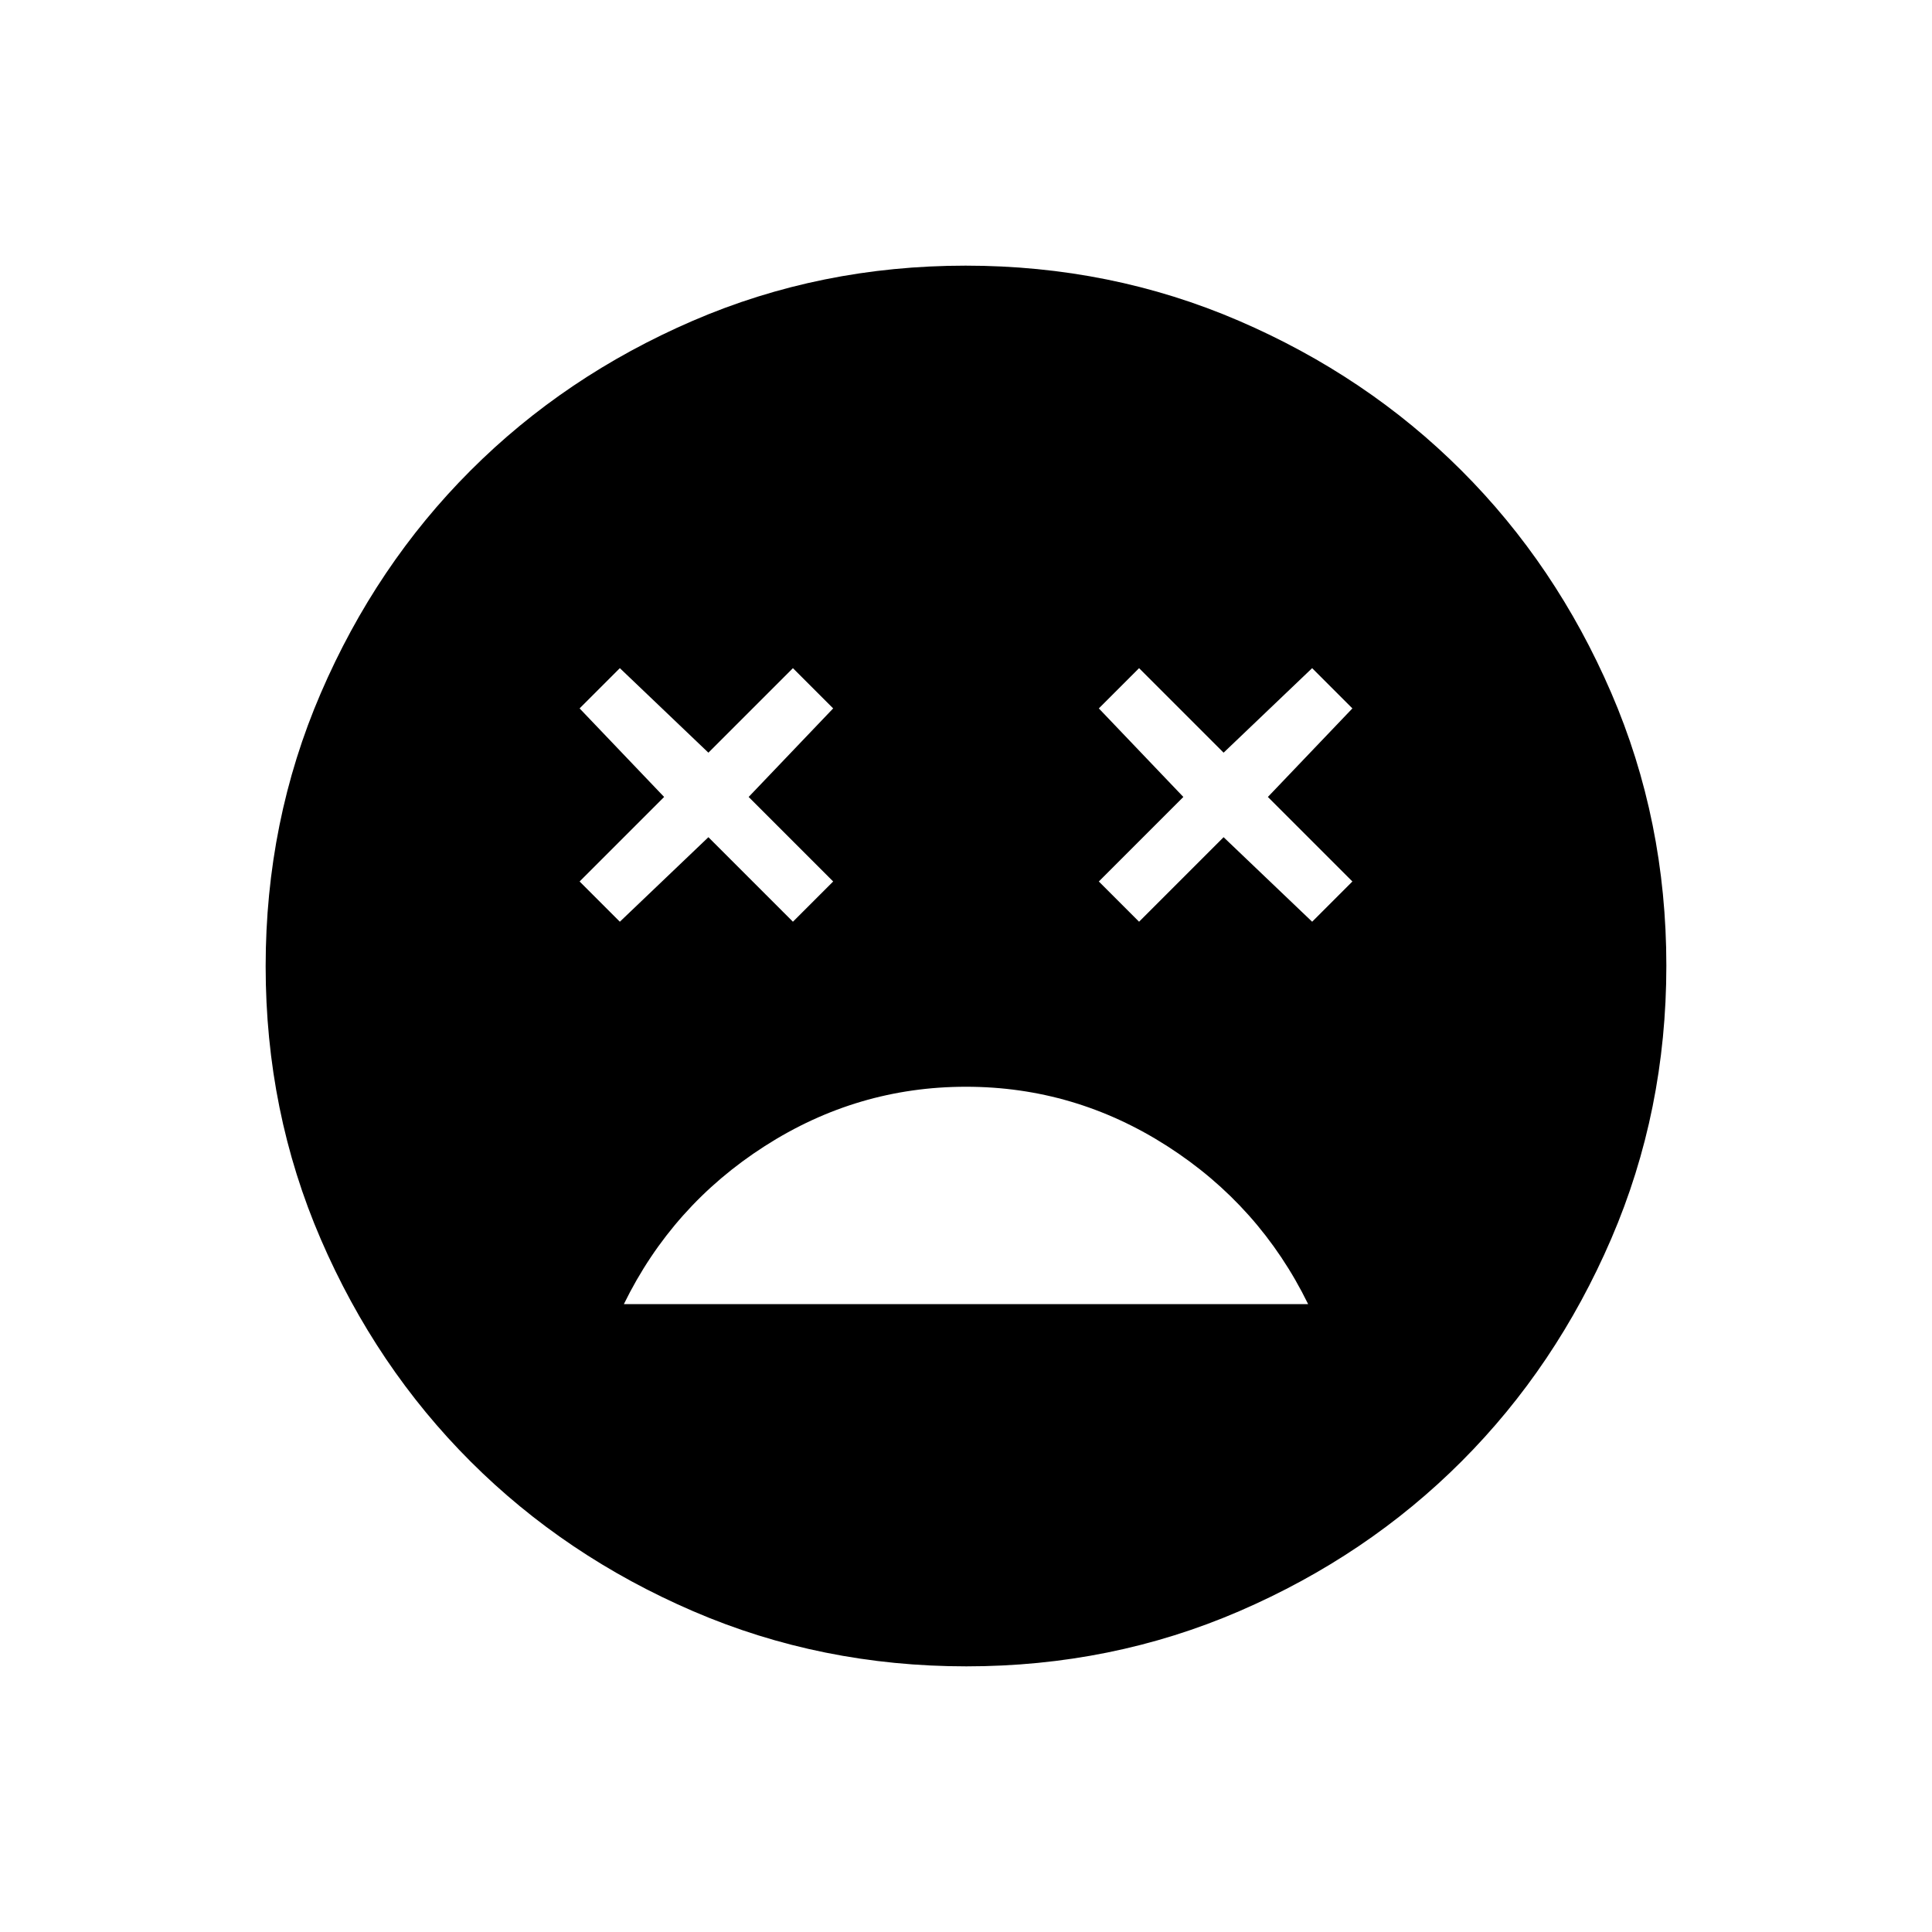 <svg xmlns="http://www.w3.org/2000/svg" height="24" viewBox="0 -960 960 960" width="24"><path d="M480-420q-54 0-100 29.5T310-312h340q-24-49-70-78.5T480-420Zm-172-82 44-42 42 42 20-20-42-42 42-44-20-20-42 42-44-42-20 20 42 44-42 42 20 20Zm258 0 42-42 44 42 20-20-42-42 42-44-20-20-44 42-42-42-20 20 42 44-42 42 20 20Zm-85.83 370q-72.17 0-135.73-27.39-63.56-27.39-110.57-74.35-47.02-46.96-74.44-110.43Q132-407.65 132-479.83q0-72.17 27.39-135.73 27.39-63.56 74.35-110.57 46.96-47.02 110.43-74.44Q407.65-828 479.83-828q72.17 0 135.73 27.39 63.56 27.39 110.57 74.35 47.02 46.96 74.44 110.43Q828-552.35 828-480.17q0 72.17-27.39 135.73-27.39 63.56-74.35 110.57-46.96 47.02-110.43 74.44Q552.35-132 480.17-132Z"/></svg>